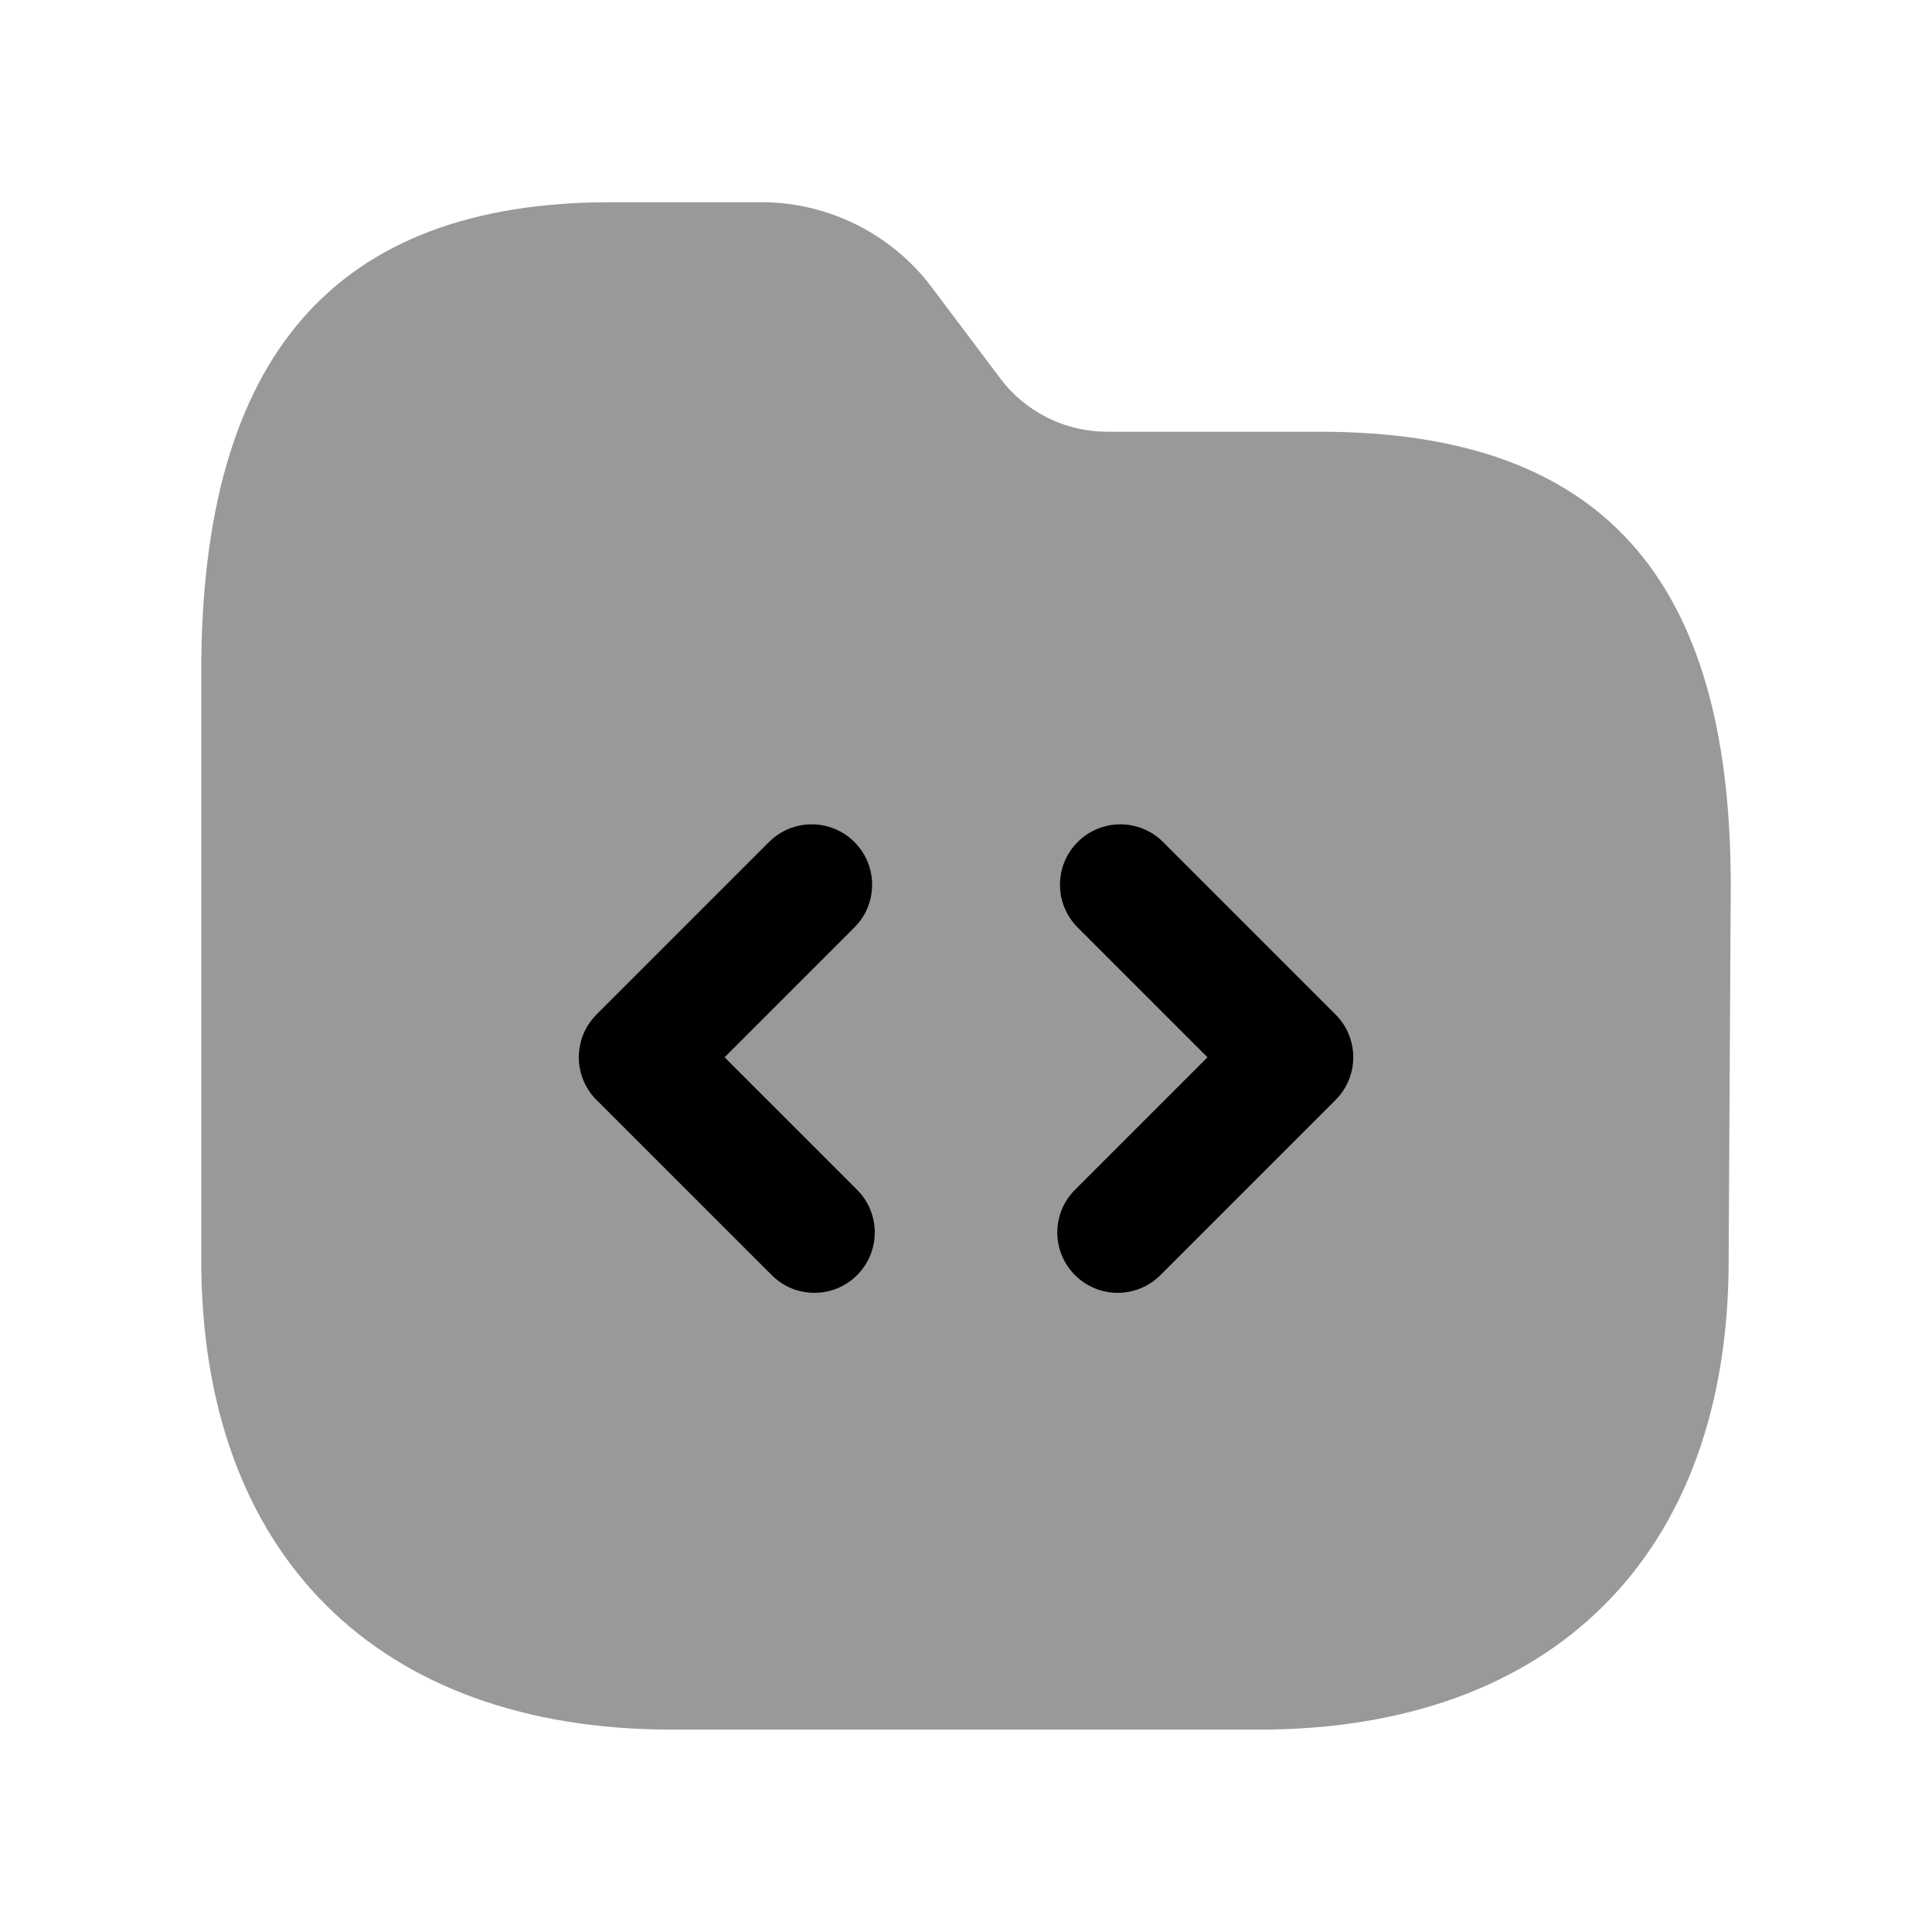 <svg width="24" height="24" viewBox="0 0 24 24" fill="none" xmlns="http://www.w3.org/2000/svg">
<path opacity="0.4" fill-rule="evenodd" clip-rule="evenodd" d="M16.395 5.363H13.743C13.229 5.361 12.738 5.116 12.429 4.705L11.574 3.568C11.078 2.907 10.289 2.512 9.463 2.512H7.588C4.164 2.512 2.5 4.418 2.5 8.339V15.653C2.5 19.306 4.685 21.486 8.345 21.486H15.641C19.294 21.486 21.474 19.306 21.474 15.656L21.5 10.997C21.5 7.153 19.878 5.363 16.395 5.363Z" fill="black"/>
<path fill-rule="evenodd" clip-rule="evenodd" d="M16.591 13.664L14.415 15.84C14.268 15.987 14.076 16.06 13.884 16.06C13.693 16.06 13.501 15.987 13.354 15.84C13.061 15.547 13.061 15.073 13.354 14.78L15 13.134L13.387 11.521C13.094 11.228 13.094 10.753 13.387 10.46C13.68 10.167 14.155 10.167 14.448 10.46L16.591 12.603C16.884 12.896 16.884 13.371 16.591 13.664ZM10.647 15.84C10.501 15.987 10.309 16.06 10.117 16.06C9.925 16.06 9.733 15.987 9.587 15.84L7.41 13.664C7.117 13.371 7.117 12.896 7.41 12.603L9.553 10.46C9.846 10.167 10.321 10.167 10.614 10.46C10.907 10.753 10.907 11.228 10.614 11.521L9.001 13.134L10.647 14.78C10.94 15.073 10.94 15.547 10.647 15.84Z" fill="black"/>
</svg>